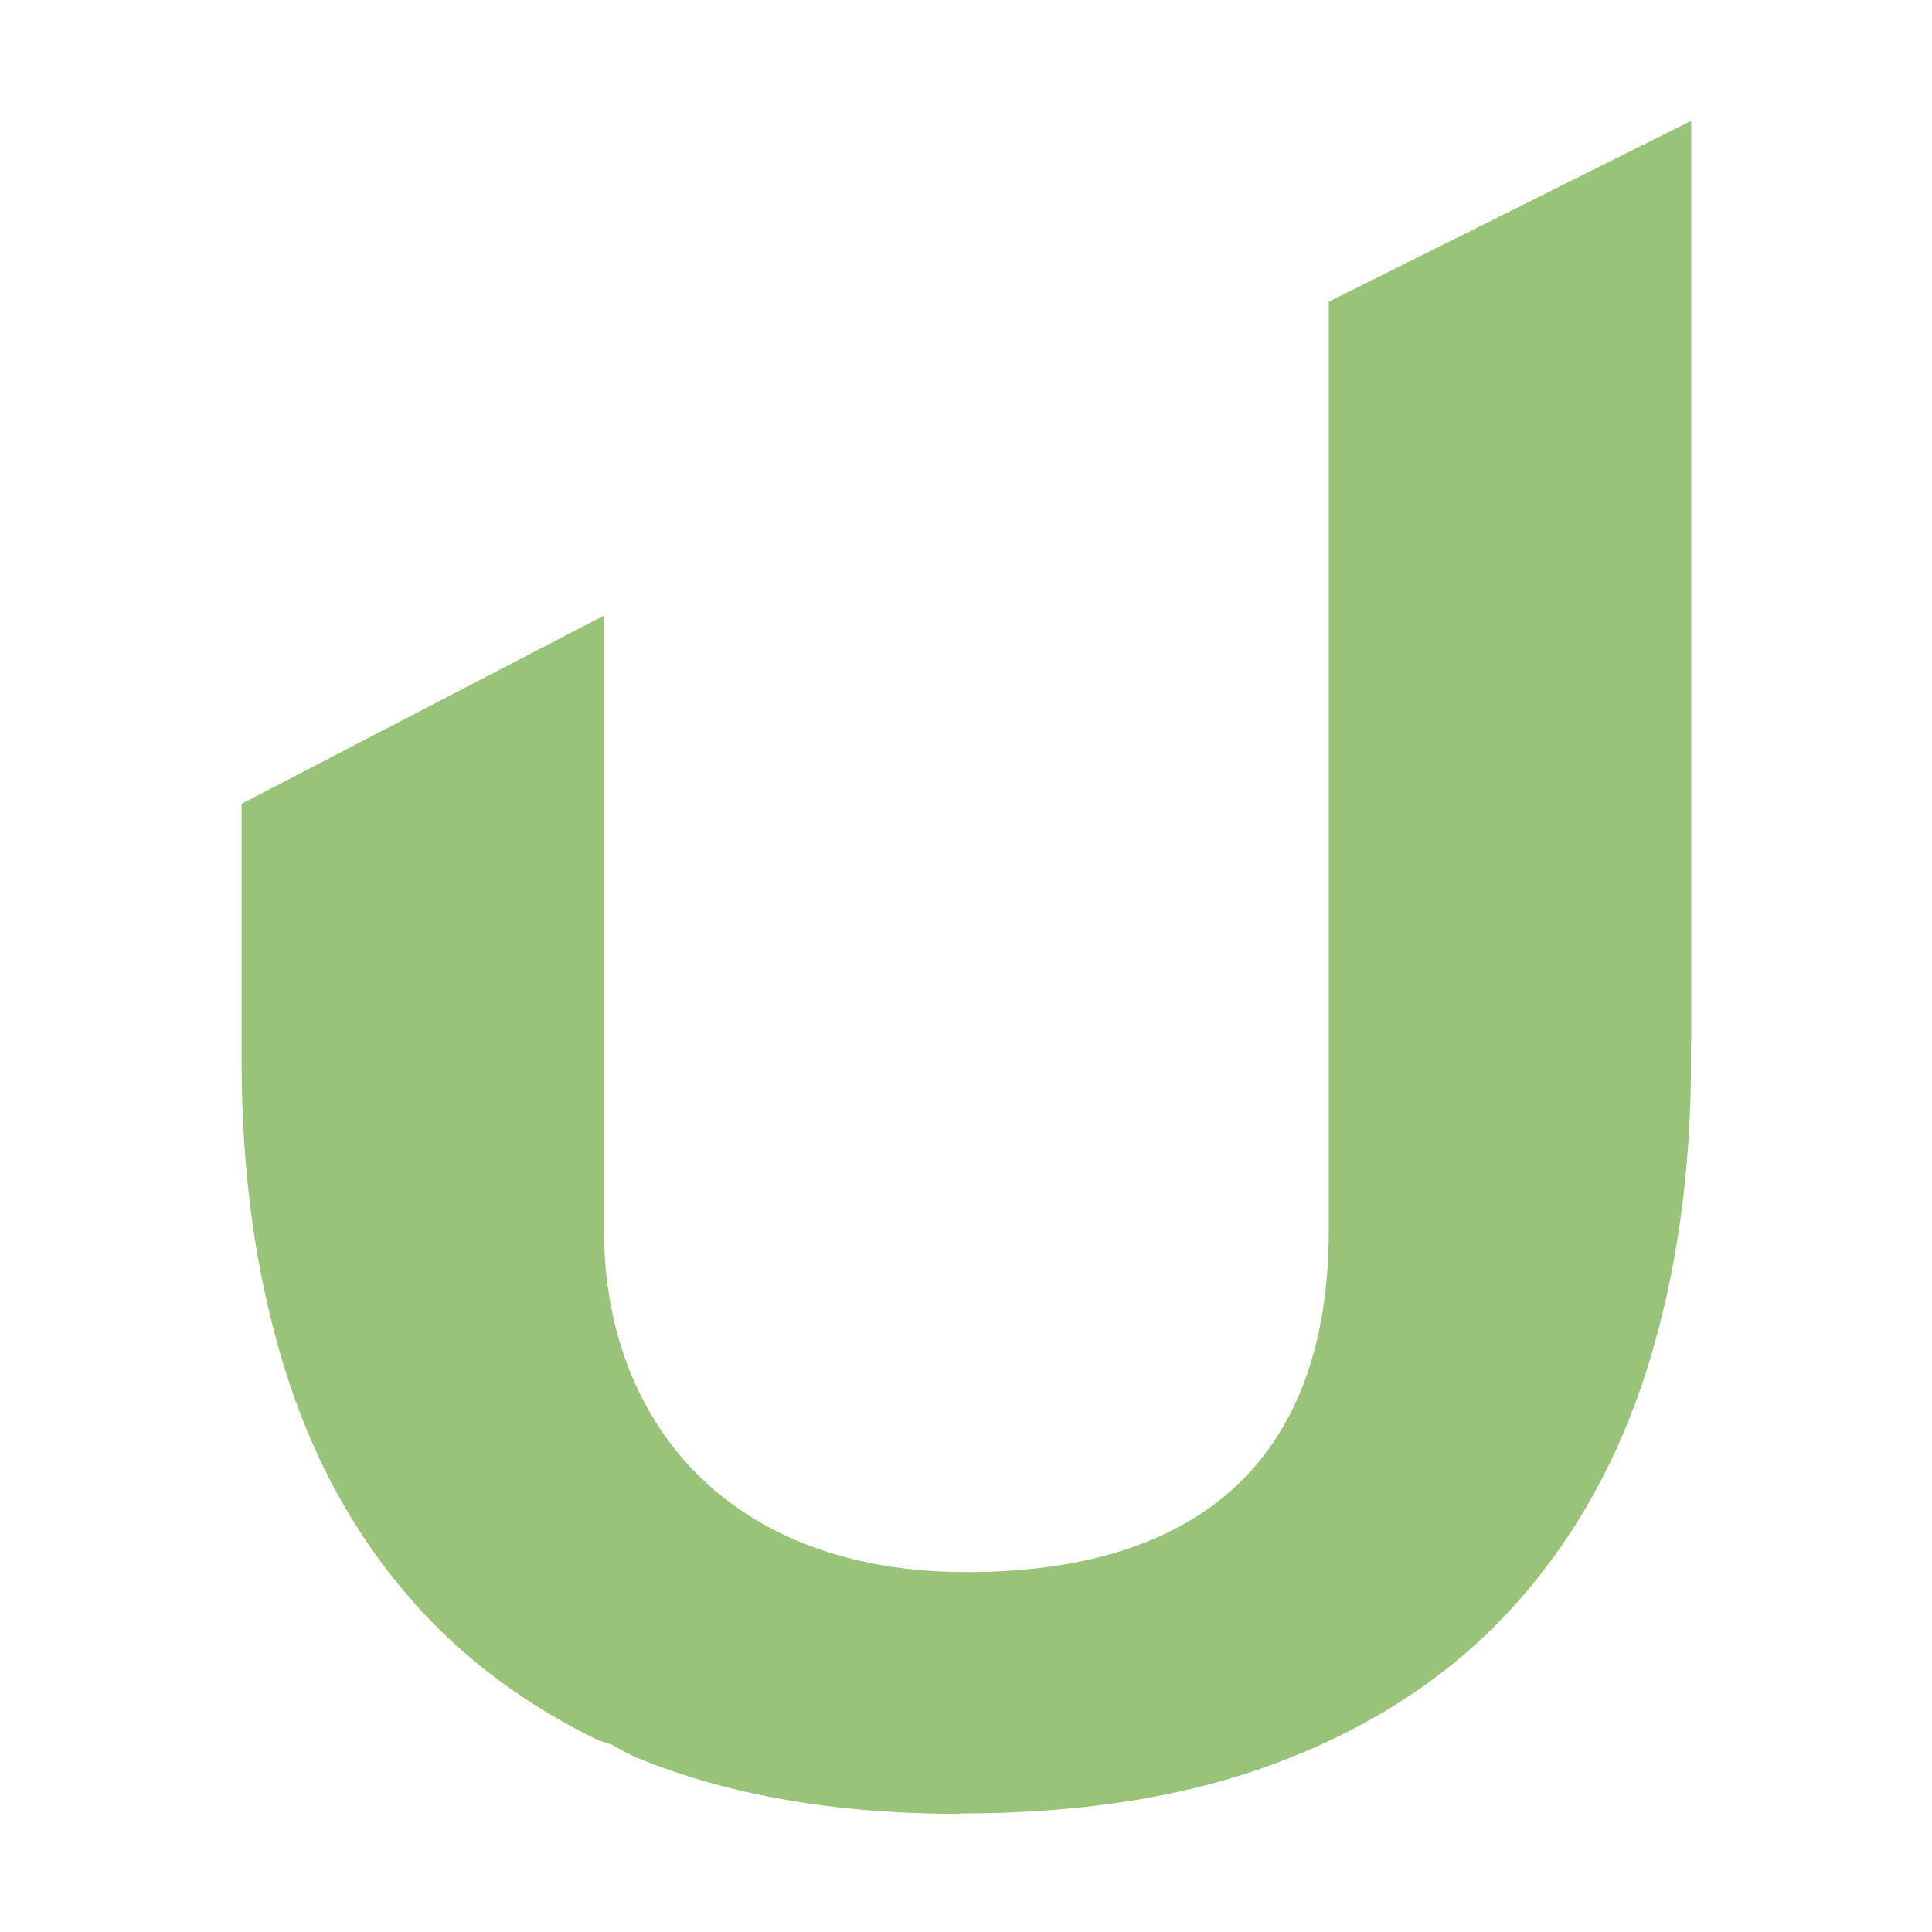 <svg xmlns="http://www.w3.org/2000/svg" width="16" height="16" version="1.1">
 <defs>
  <style id="current-color-scheme" type="text/css">
   .ColorScheme-Text { color:#98c379; } .ColorScheme-Highlight { color:#4285f4; } .ColorScheme-NeutralText { color:#ff9800; } .ColorScheme-PositiveText { color:#4caf50; } .ColorScheme-NegativeText { color:#f44336; }
  </style>
 </defs>
 <g id="MPATH5" transform="matrix(0.303,0,0,0.323,0.885,0.398)">
  <path style="fill:currentColor" class="ColorScheme-Text" d="m 15,0 -3.5,1.709 0,0.703 0,0.373 c 2.5e-5,0.005 4.51e-4,0.01 0,0.016 l 0,6.508 0,1.176 c 0,2.087 -1.167,3.23 -3.5,3.23 -2.333,0 -3.5,-1.457 -3.5,-3.23 l 0,-0.986 0,-4.824 -3.5,1.779 0,2.438 c 0,1.047 0.136,2.006 0.408,2.873 0.27,0.867 0.69,1.614 1.258,2.24 0.481,0.532 1.075,0.964 1.777,1.299 l 0.135,0.043 c 0.078,0.044 0.156,0.088 0.248,0.125 C 5.699,15.823 6.738,16 7.938,16 L 7.936,15.996 c 1.22,0 2.273,-0.171 3.162,-0.516 0.89,-0.342 1.62,-0.826 2.197,-1.453 0.575,-0.625 1.006,-1.377 1.285,-2.252 0.279,-0.875 0.418,-1.838 0.418,-2.887 l 0,-0.182 C 14.998,8.704 15,8.702 15,8.699 Z" transform="matrix(2.83,0,0,2.713,0.853,1.867)"/>
 </g>
</svg>
